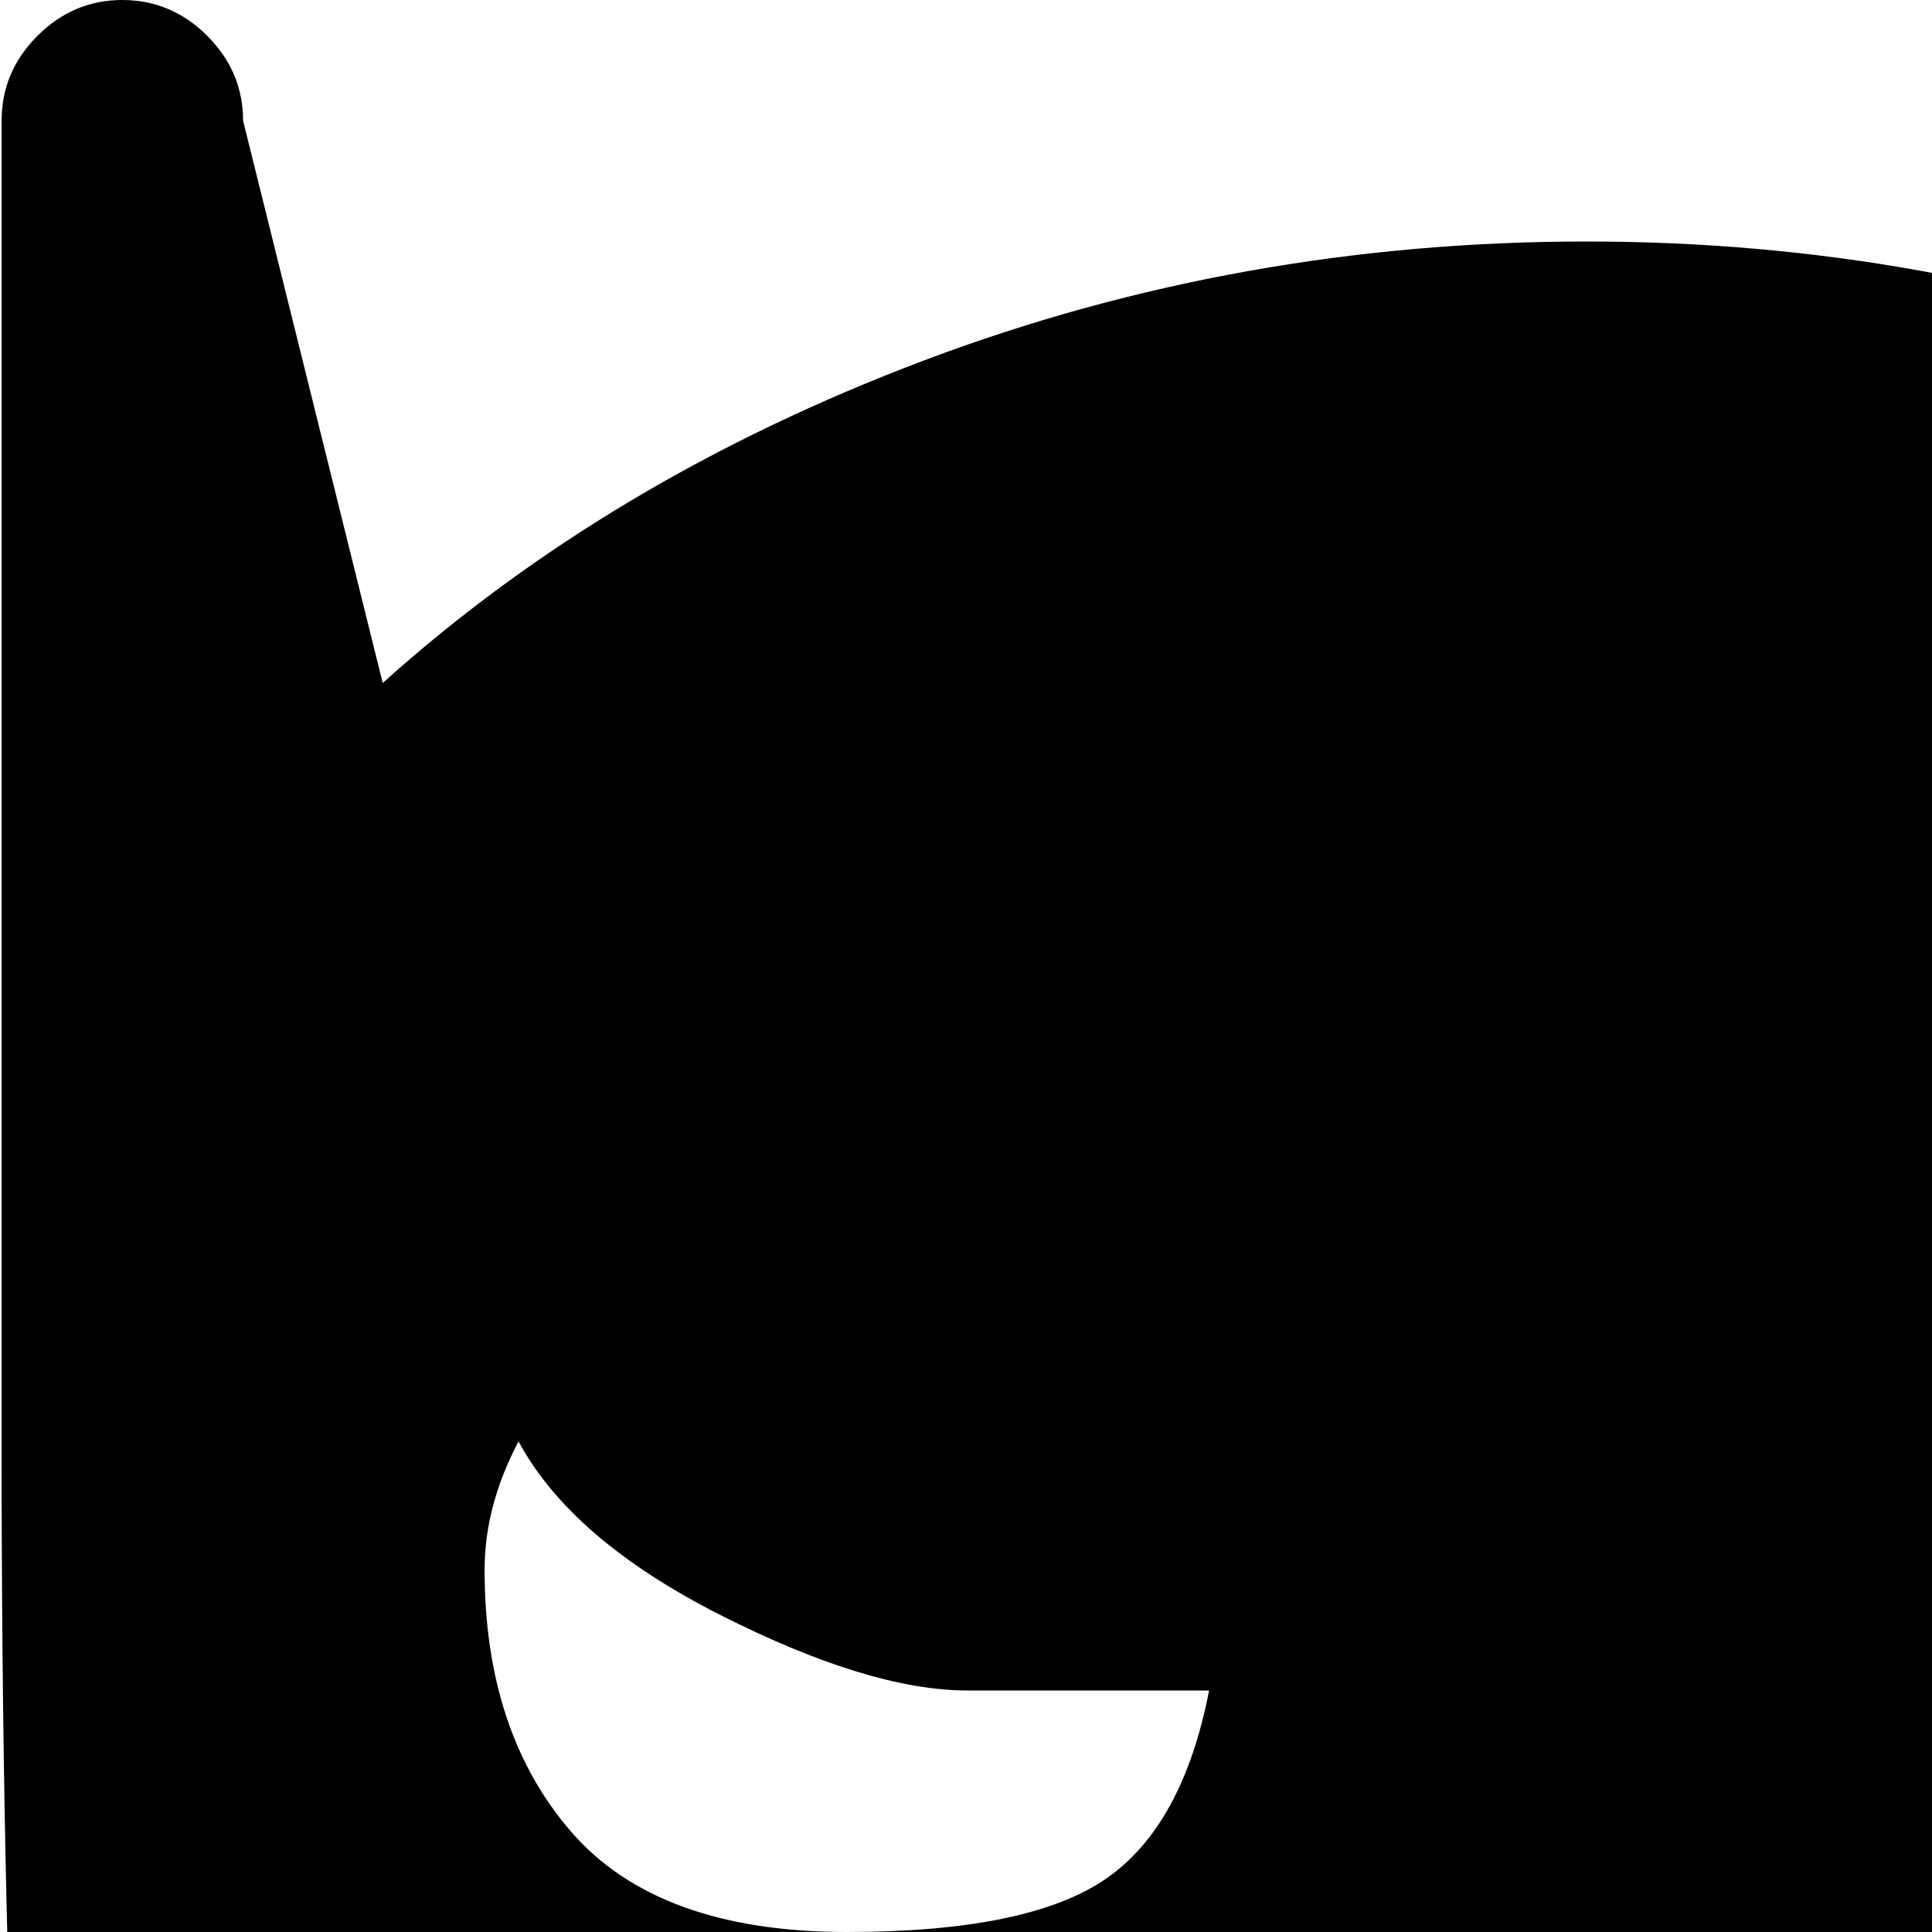 <svg xmlns="http://www.w3.org/2000/svg" version="1.1" viewBox="0 0 512 512" fill="currentColor"><path fill="currentColor" d="M768.424 896q-49 49-154 88.5t-194 39.5q-91 0-199-39.5t-157-88.5q-64-64-64-512V32q0-13 9.5-22.5t22.5-9.5t22.5 9.5t9.5 22.5l37 149q60-54 143.5-85.5t175.5-31.5q91 0 172 31t139 84l37-147q0-13 9.5-22.5t22.5-9.5t22.5 9.5t9.5 22.5v352q0 448-64 512m-512-448q-26 0-65.5-20t-53.5-46q-9 17-9 34q0 43 23 69.5t73 26.5q48 0 68.5-14t27.5-50zm439-66q-14 27-52.5 46.5t-66.5 19.5h-64q7 36 27.5 50t68.5 14q50 0 73-26.5t23-69.5q0-17-9-34m-279 322l-352-128q0 218 54 273q41 42 133 76.5t168 34.5q75 0 164-34t131-77q54-55 54-273z"/></svg>